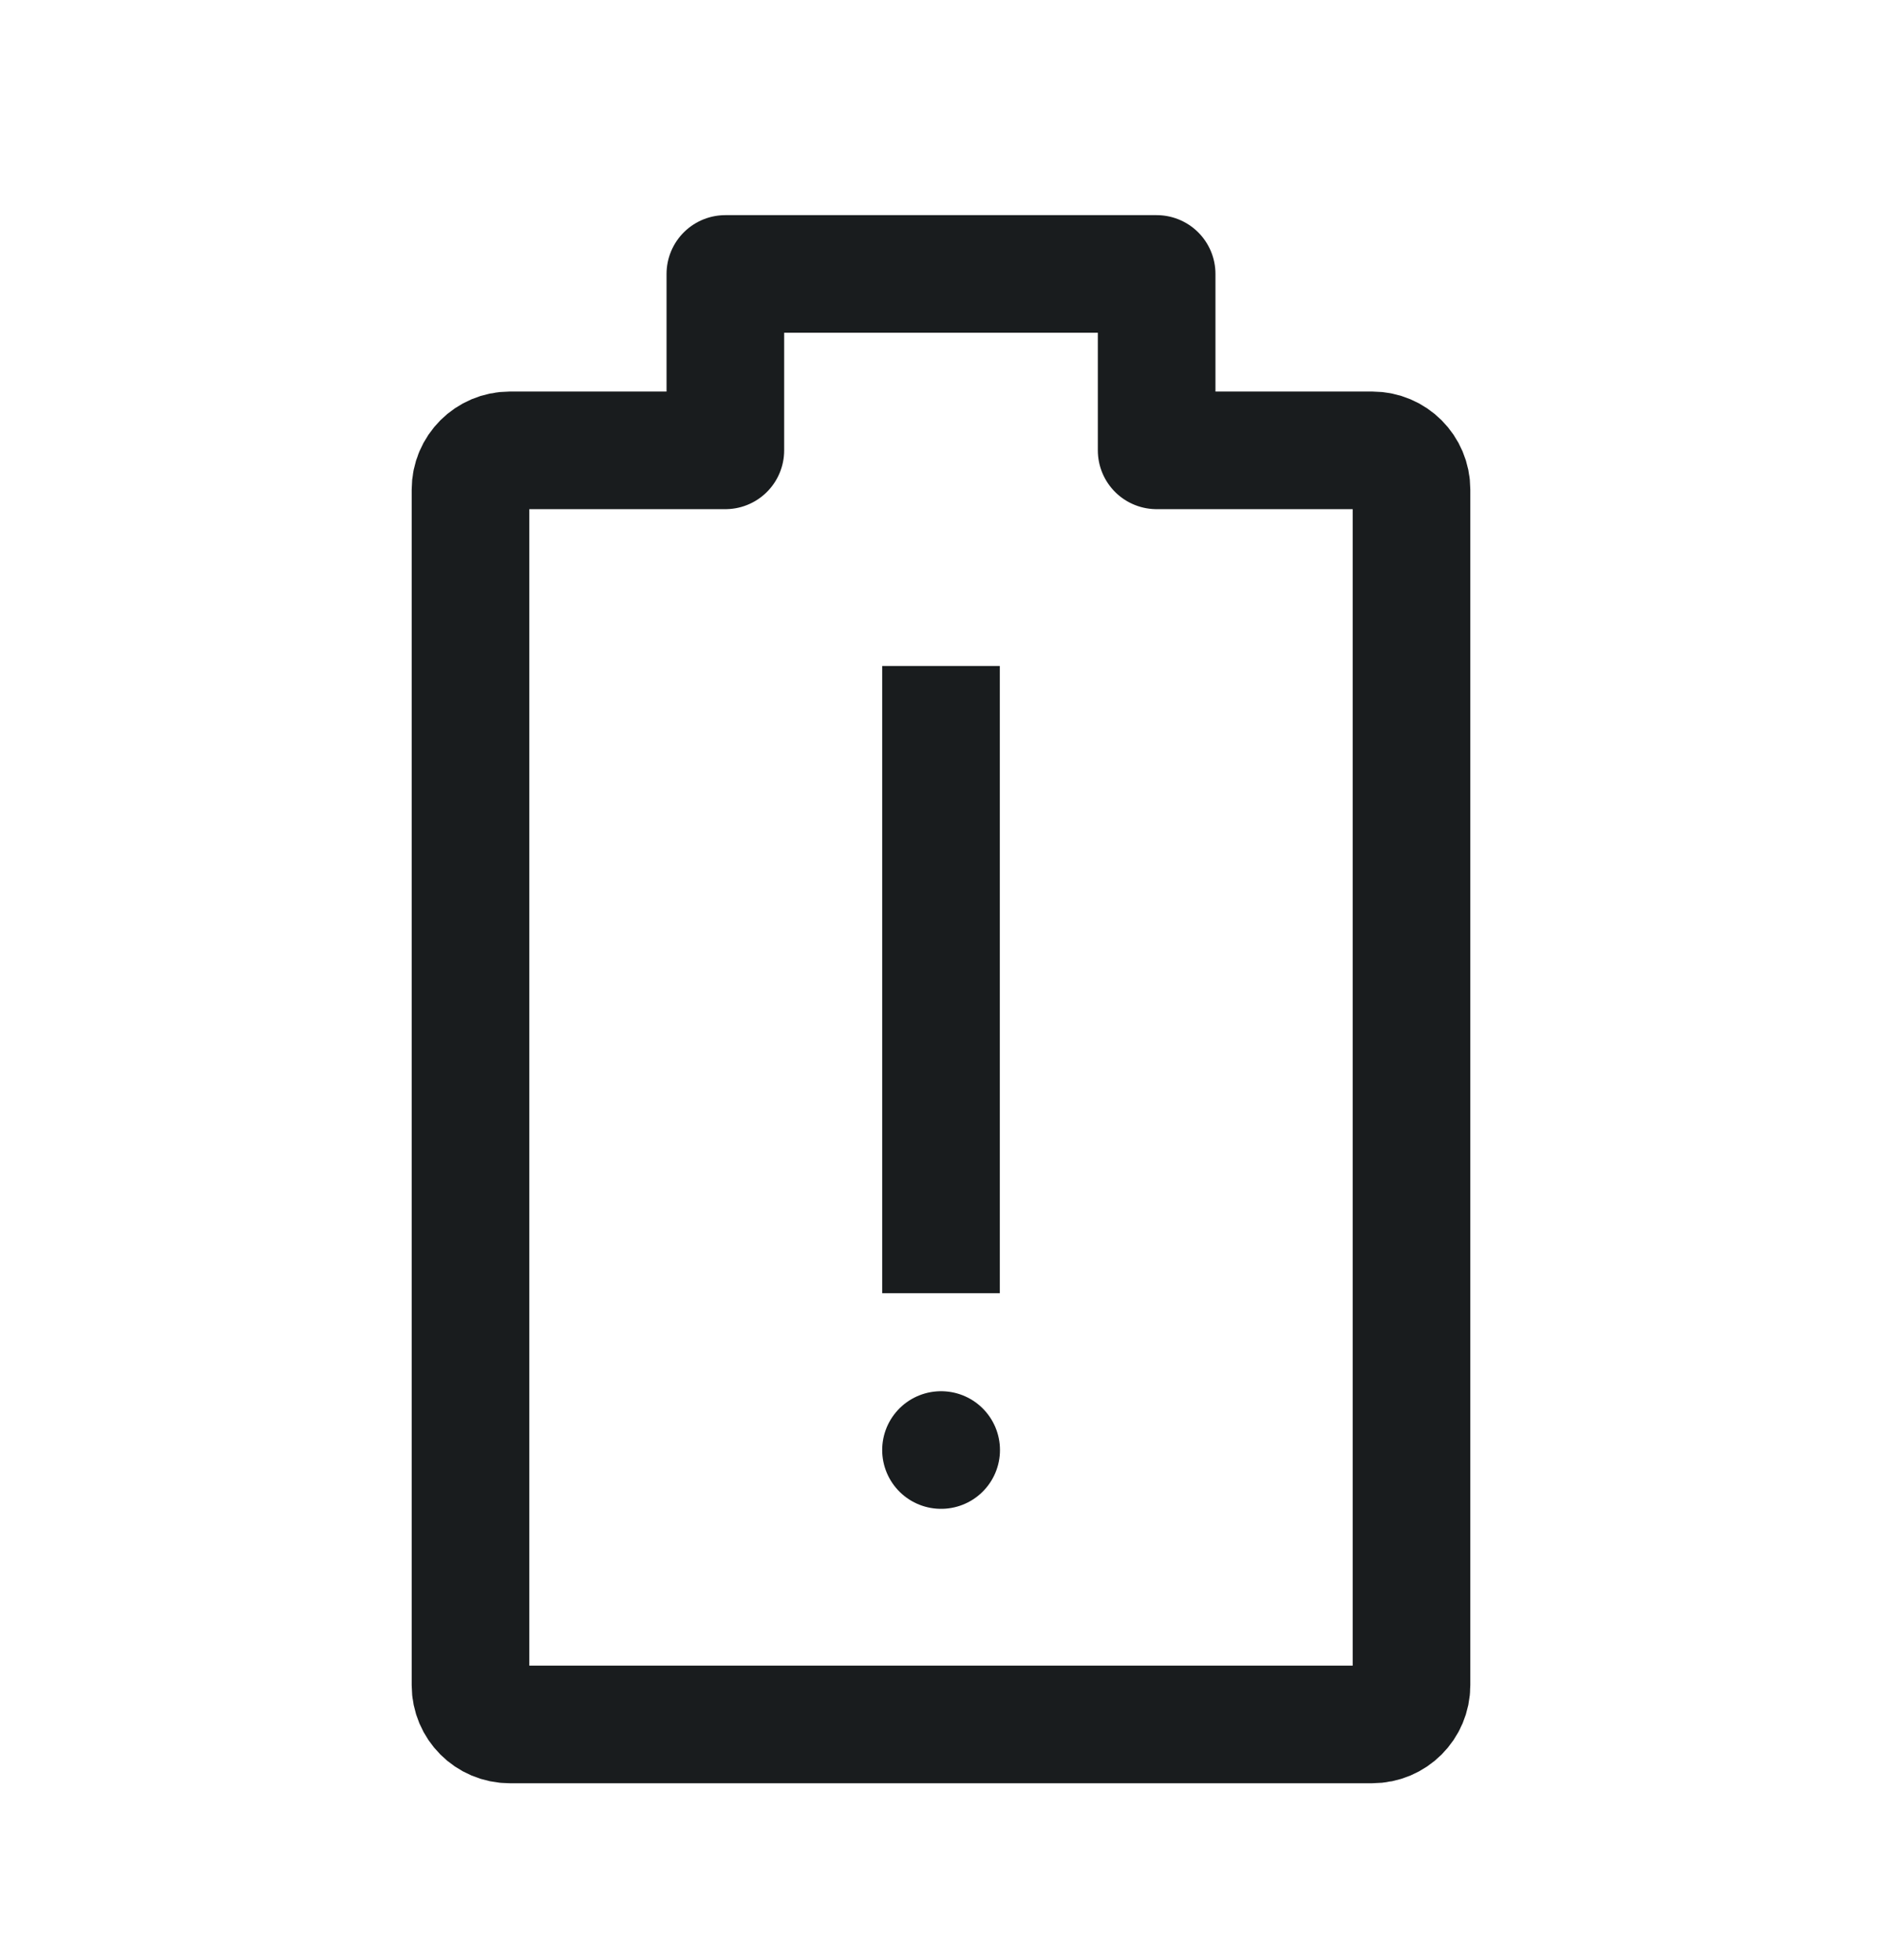 <svg width="24" height="25" viewBox="0 0 24 25" fill="none" xmlns="http://www.w3.org/2000/svg">
<path d="M6 6.244V21.494C6 21.77 6.224 21.994 6.5 21.994H17.5C17.776 21.994 18 21.77 18 21.494V6.244C18 5.968 17.776 5.744 17.5 5.744H14.75V3.494H9.25V5.744H6.5C6.224 5.744 6 5.968 6 6.244Z" stroke="#191C1E" stroke-width="1.5" stroke-linejoin="round"/>
<path d="M12 8.494V16.494" stroke="#191C1E" stroke-width="1.5" stroke-linejoin="round"/>
<path d="M12 18.494H12.002" stroke="#191C1E" stroke-width="1.5" stroke-linecap="round" stroke-linejoin="round"/>
</svg>
